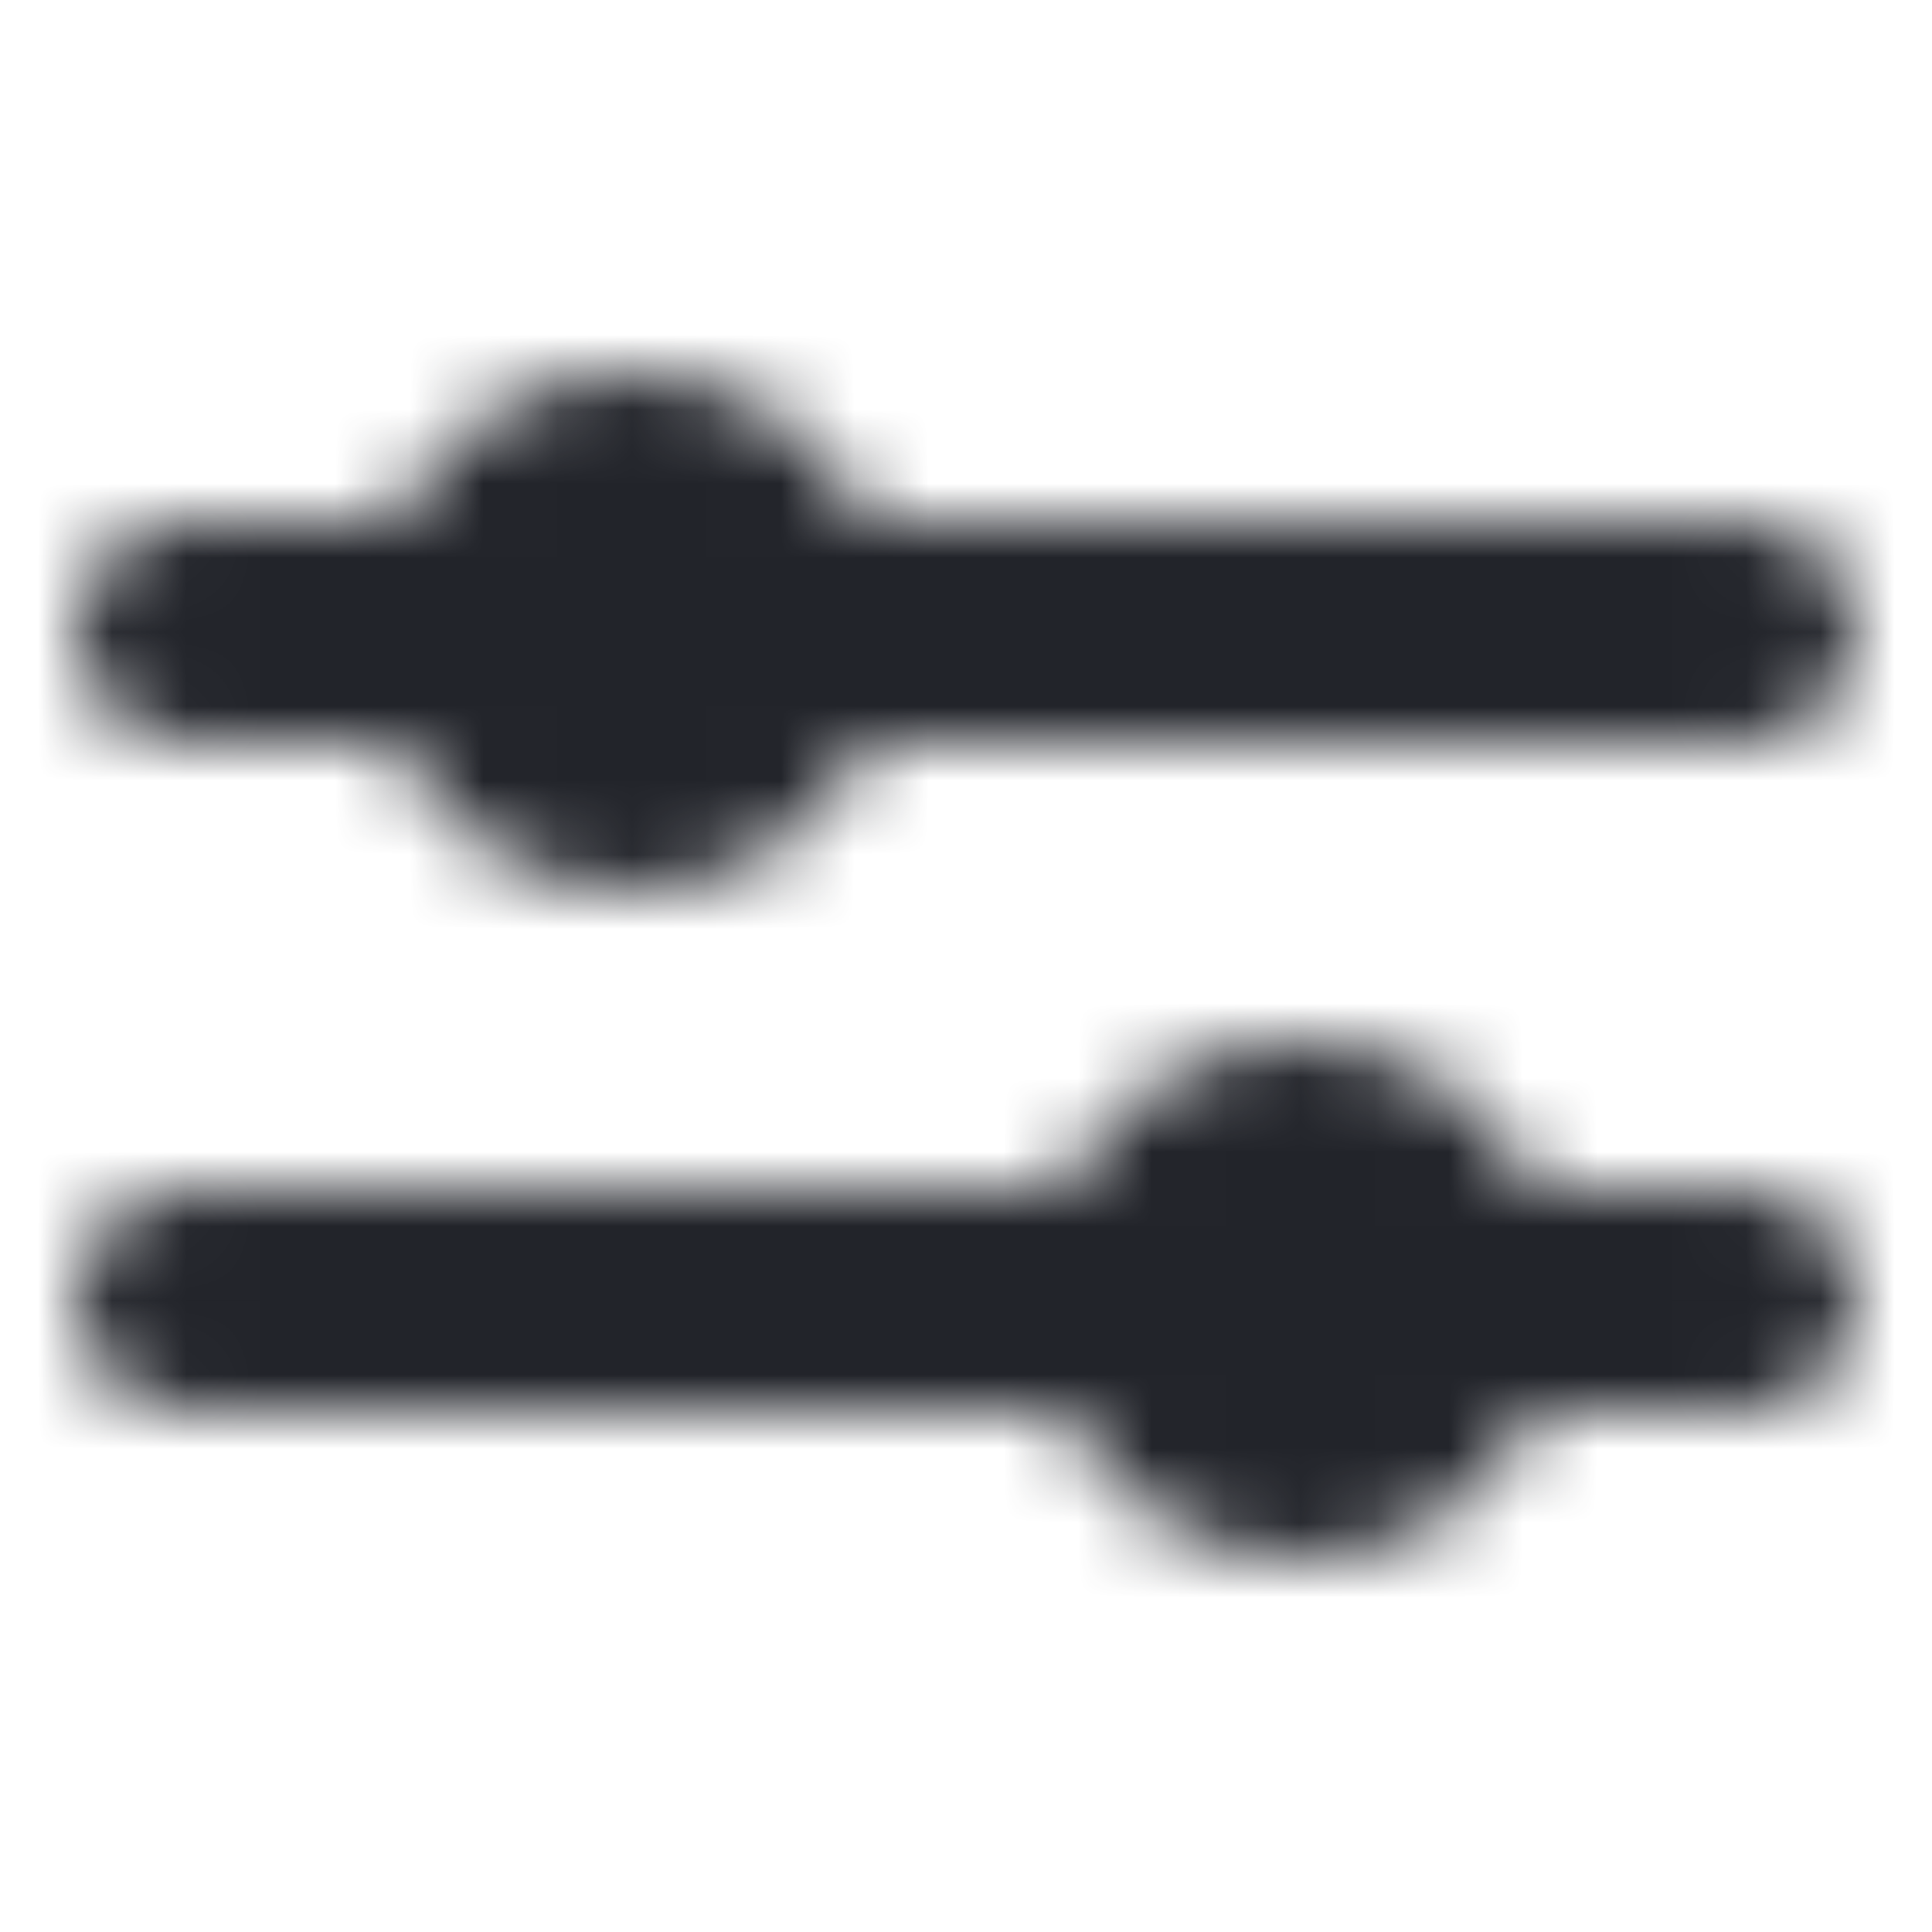 <?xml version="1.0" encoding="UTF-8"?>
<svg width="26px" height="26px" viewBox="0 0 26 26" version="1.1" xmlns="http://www.w3.org/2000/svg" xmlns:xlink="http://www.w3.org/1999/xlink">
    <!-- Generator: Sketch 52.6 (67491) - http://www.bohemiancoding.com/sketch -->
    <title>Icons/Filter</title>
    <desc>Created with Sketch.</desc>
    <defs>
        <path d="M14.337,16 C14.899,14.818 16.104,14 17.5,14 C18.896,14 20.101,14.818 20.663,16 L23.5,16 C24.328,16 25,16.672 25,17.5 C25,18.328 24.328,19 23.5,19 L20.663,19 C20.101,20.182 18.896,21 17.5,21 C16.104,21 14.899,20.182 14.337,19 L2.5,19 C1.672,19 1,18.328 1,17.5 C1,16.672 1.672,16 2.5,16 L14.337,16 Z M5.337,7 C5.899,5.818 7.104,5 8.5,5 C9.896,5 11.101,5.818 11.663,7 L23.5,7 C24.328,7 25,7.672 25,8.5 C25,9.328 24.328,10 23.5,10 L11.663,10 C11.101,11.182 9.896,12 8.5,12 C7.104,12 5.899,11.182 5.337,10 L2.5,10 C1.672,10 1,9.328 1,8.5 C1,7.672 1.672,7 2.5,7 L5.337,7 Z" id="path-1"></path>
    </defs>
    <g id="Icons/Filter" stroke="none" stroke-width="1" fill="none" fill-rule="evenodd">
        <rect fill="#FFFFFF" x="0" y="0" width="26" height="26"></rect>
        <mask id="mask-2" fill="white">
            <use xlink:href="#path-1"></use>
        </mask>
        <g id="Shape"></g>
        <g id="Colors/Black" mask="url(#mask-2)" fill="#22242A">
            <rect id="Color" x="0" y="0" width="26" height="26"></rect>
        </g>
    </g>
</svg>
